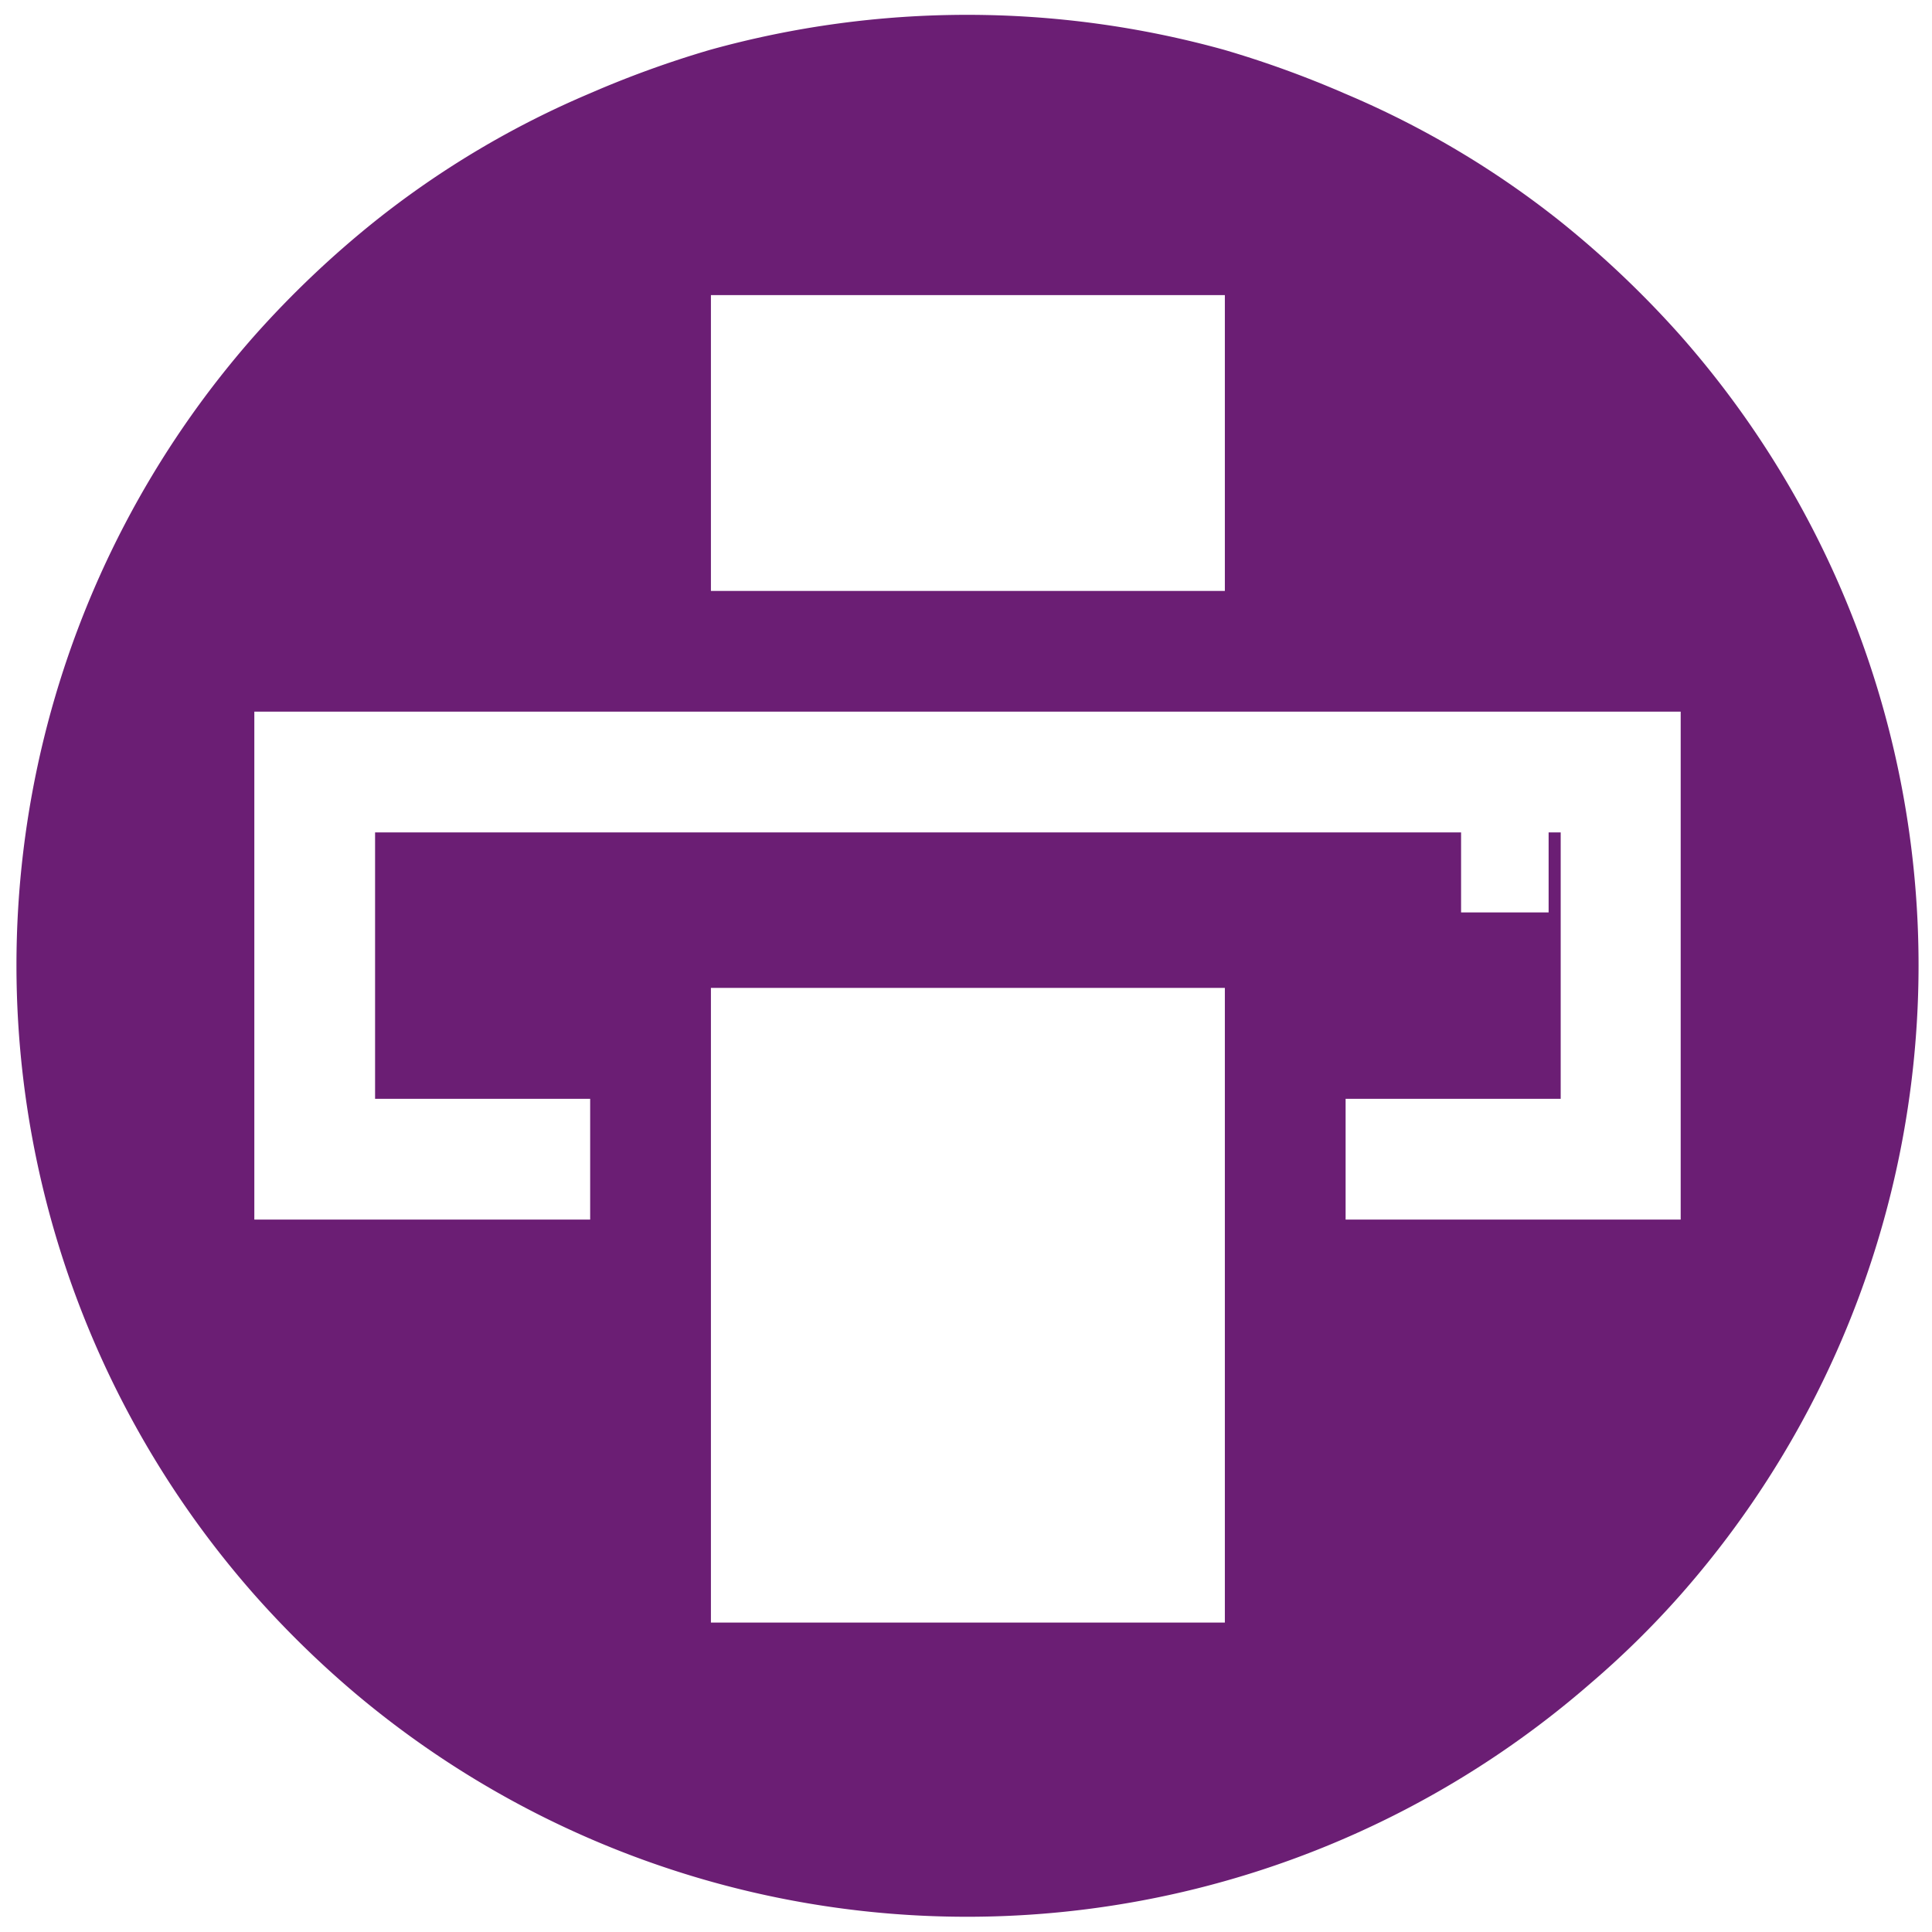 <svg xmlns="http://www.w3.org/2000/svg" width="3.6in" height="3.6in" data-name="Layer 1" viewBox="0 0 256 256"><path fill="#6b1e74" d="M222.7 44.5a131 131 0 0 0-16-15.2 121.9 121.9 0 0 0-28.5-16.9 135.6 135.6 0 0 0-16-5.8 127.4 127.4 0 0 0-68.1 0 135.6 135.6 0 0 0-16 5.8 121.8 121.8 0 0 0-28.4 16.9 130.8 130.8 0 0 0-16 15.2 126.1 126.1 0 0 0 0 166.8 130.1 130.1 0 0 0 13.4 13.1 125.8 125.8 0 0 0 163.6-1.3 119.9 119.9 0 0 0 12-11.8 126.1 126.1 0 0 0 0-166.8zM94.2 39.1h68.1v39.2H94.2zM162.3 215H94.2v-84.1h68.1zm60.4-53.4h-44.4v-16h28.5v-35.3h-1.6v10.6h-11.6v-10.6H49.7v35.3h28.5v16H33.7V94.3h189z"/></svg>